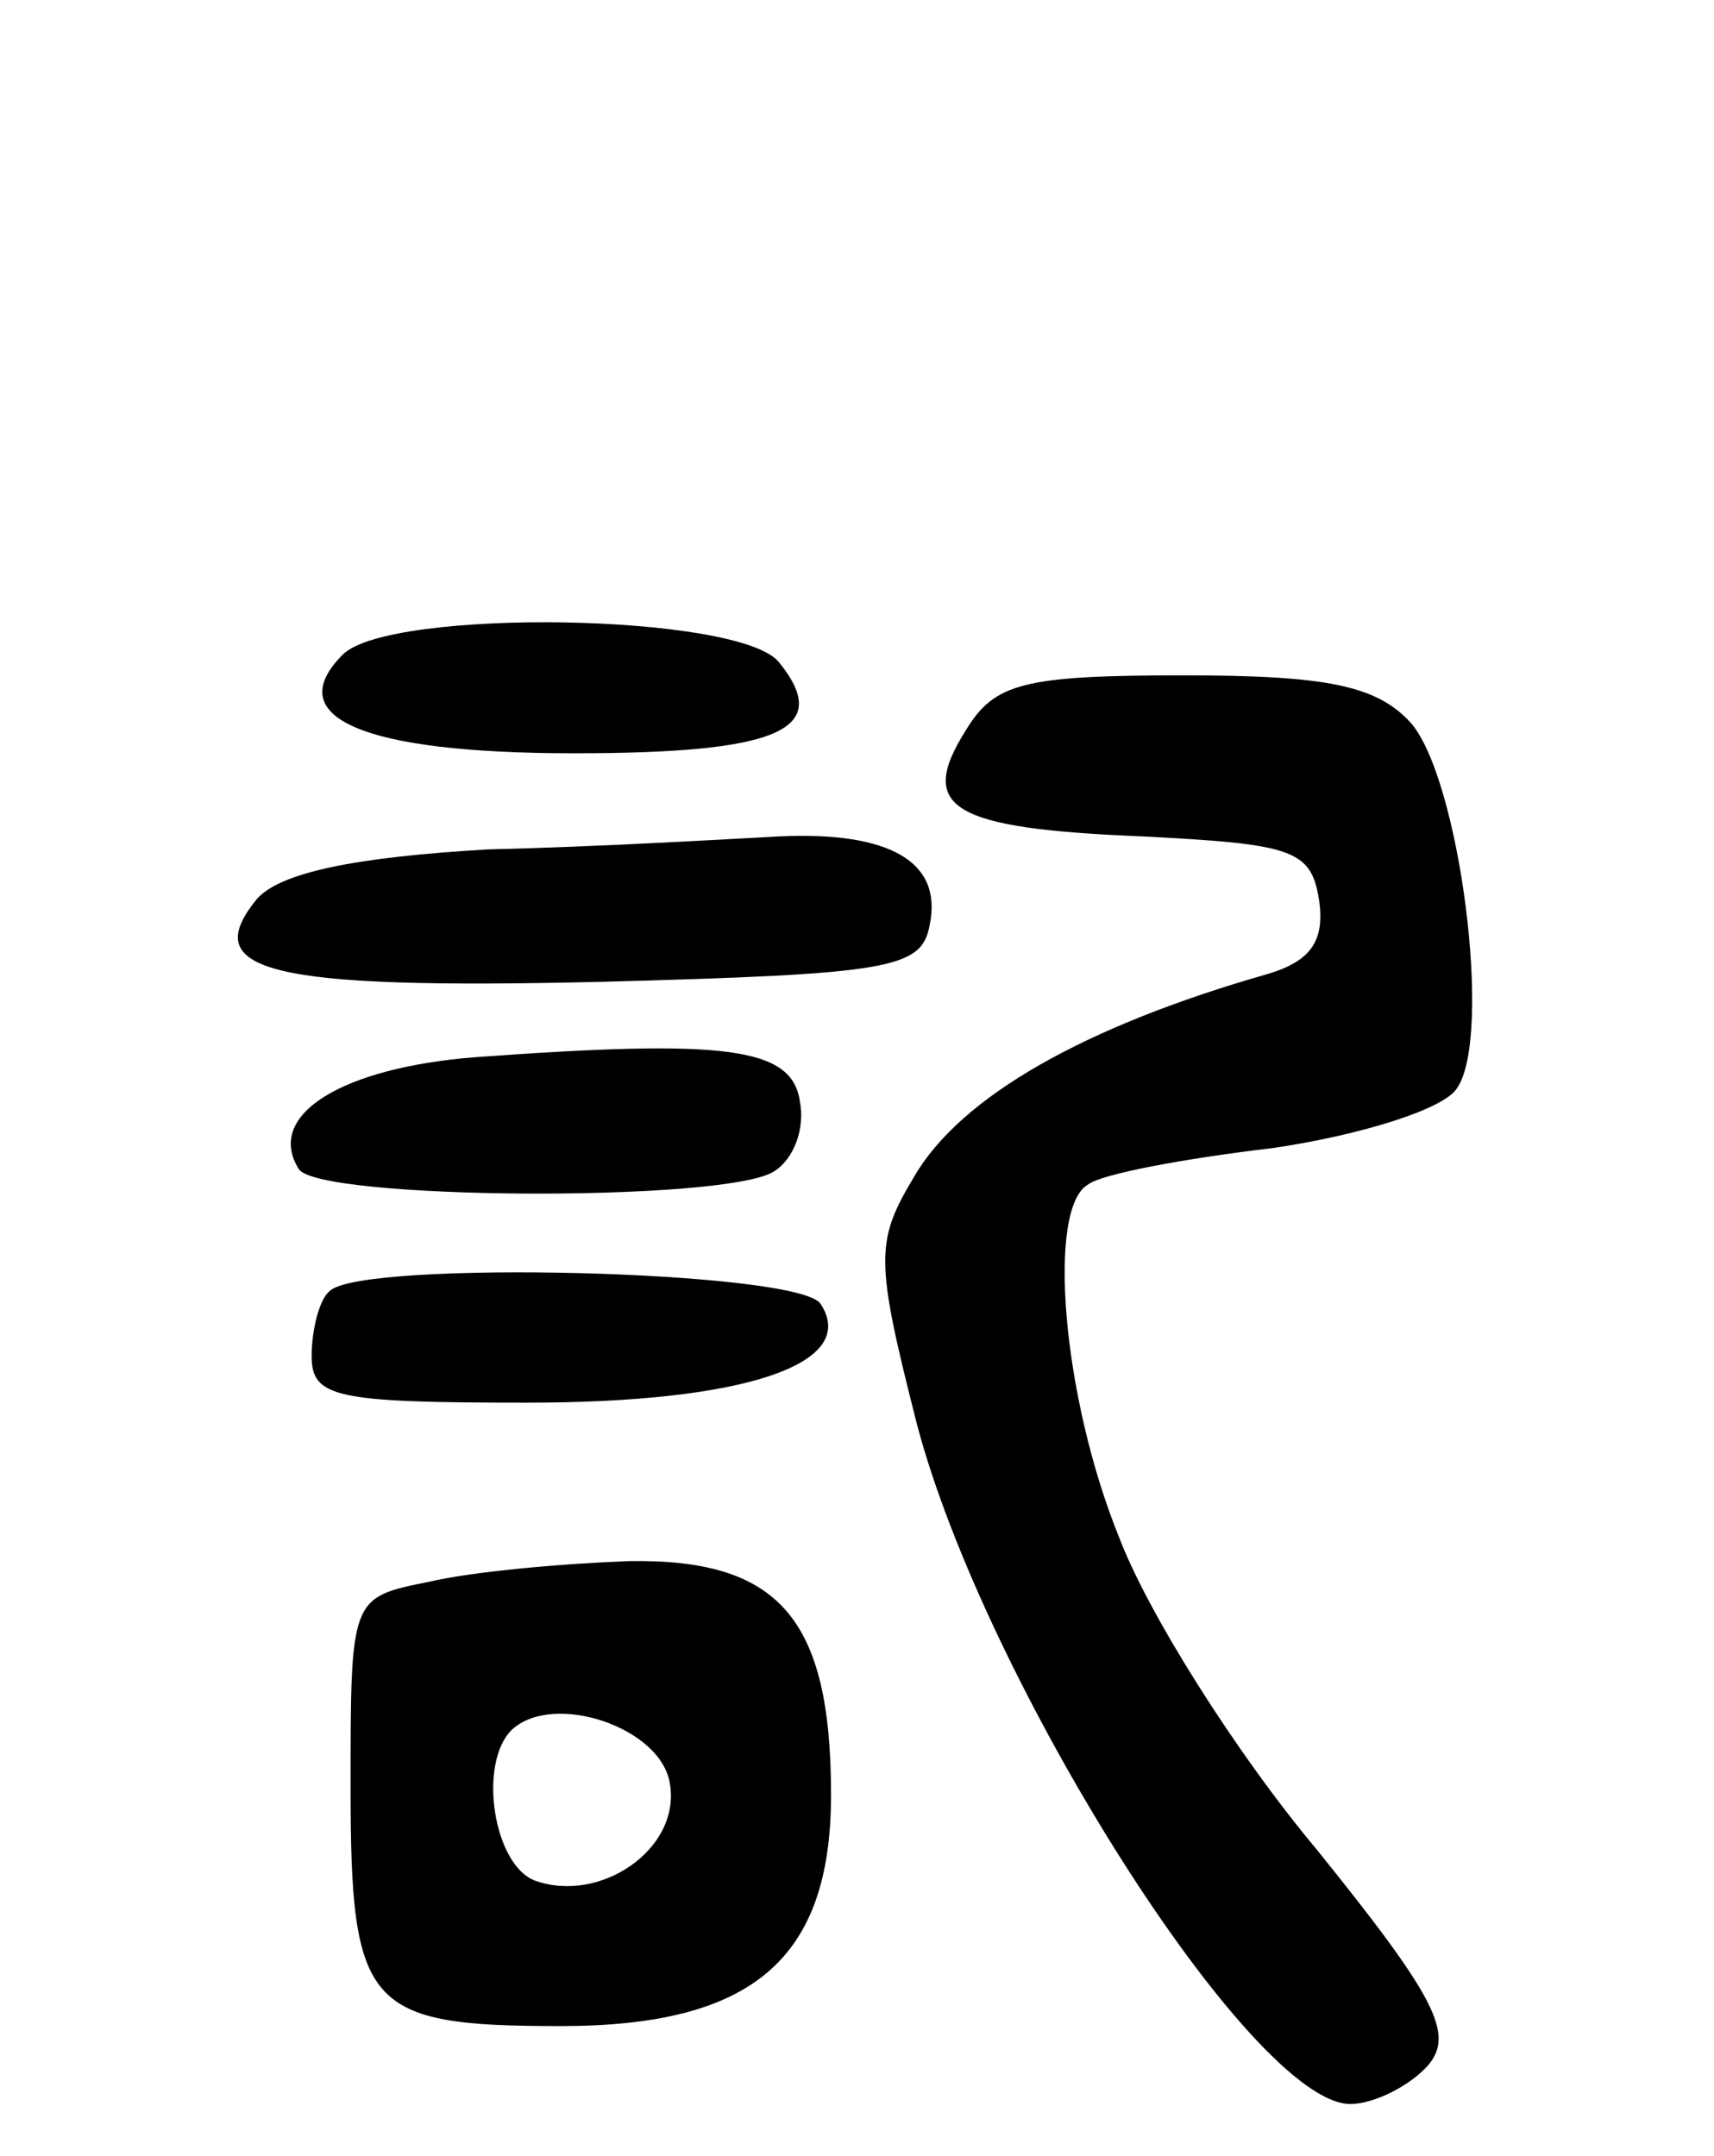 <svg version="1.0" xmlns="http://www.w3.org/2000/svg"
 width="66pt" height="83pt" viewBox="0 0 66 83"
 preserveAspectRatio="xMidYMid meet">
<g transform="translate(0,83) scale(0.1,-0.1)"
fill="#000000" stroke="none">
<path d="M132 578 c-24 -24 7 -38 89 -38 79 0 100 9 79 35 -15 19 -150 21
-168 3z"/>
<path d="M372 549 c-19 -30 -6 -38 68 -41 58 -3 65 -5 68 -25 2 -15 -3 -23
-20 -28 -70 -20 -118 -47 -136 -78 -15 -25 -15 -32 1 -95 26 -99 129 -262 167
-262 9 0 23 7 30 15 10 12 3 26 -43 83 -31 37 -65 91 -76 120 -22 54 -28 127
-12 136 5 4 37 10 71 14 34 5 66 15 71 23 14 20 1 120 -18 141 -13 14 -32 18
-87 18 -62 0 -73 -3 -84 -21z"/>
<path d="M188 503 c-52 -3 -80 -9 -89 -19 -23 -28 4 -35 132 -32 112 3 124 5
127 22 5 24 -15 36 -58 34 -19 -1 -69 -4 -112 -5z"/>
<path d="M183 423 c-51 -4 -81 -22 -68 -43 7 -12 164 -13 183 -1 8 5 12 17 10
27 -3 21 -29 24 -125 17z"/>
<path d="M127 333 c-4 -3 -7 -15 -7 -25 0 -16 9 -18 83 -18 84 0 128 15 113
38 -8 13 -177 17 -189 5z"/>
<path d="M165 221 c-30 -6 -30 -6 -30 -79 0 -85 6 -92 81 -92 74 0 104 26 104
89 0 68 -20 91 -78 90 -26 -1 -60 -4 -77 -8z m93 -78 c4 -25 -27 -46 -52 -37
-16 6 -22 45 -9 58 16 15 58 1 61 -21z"/>
</g>
</svg>

